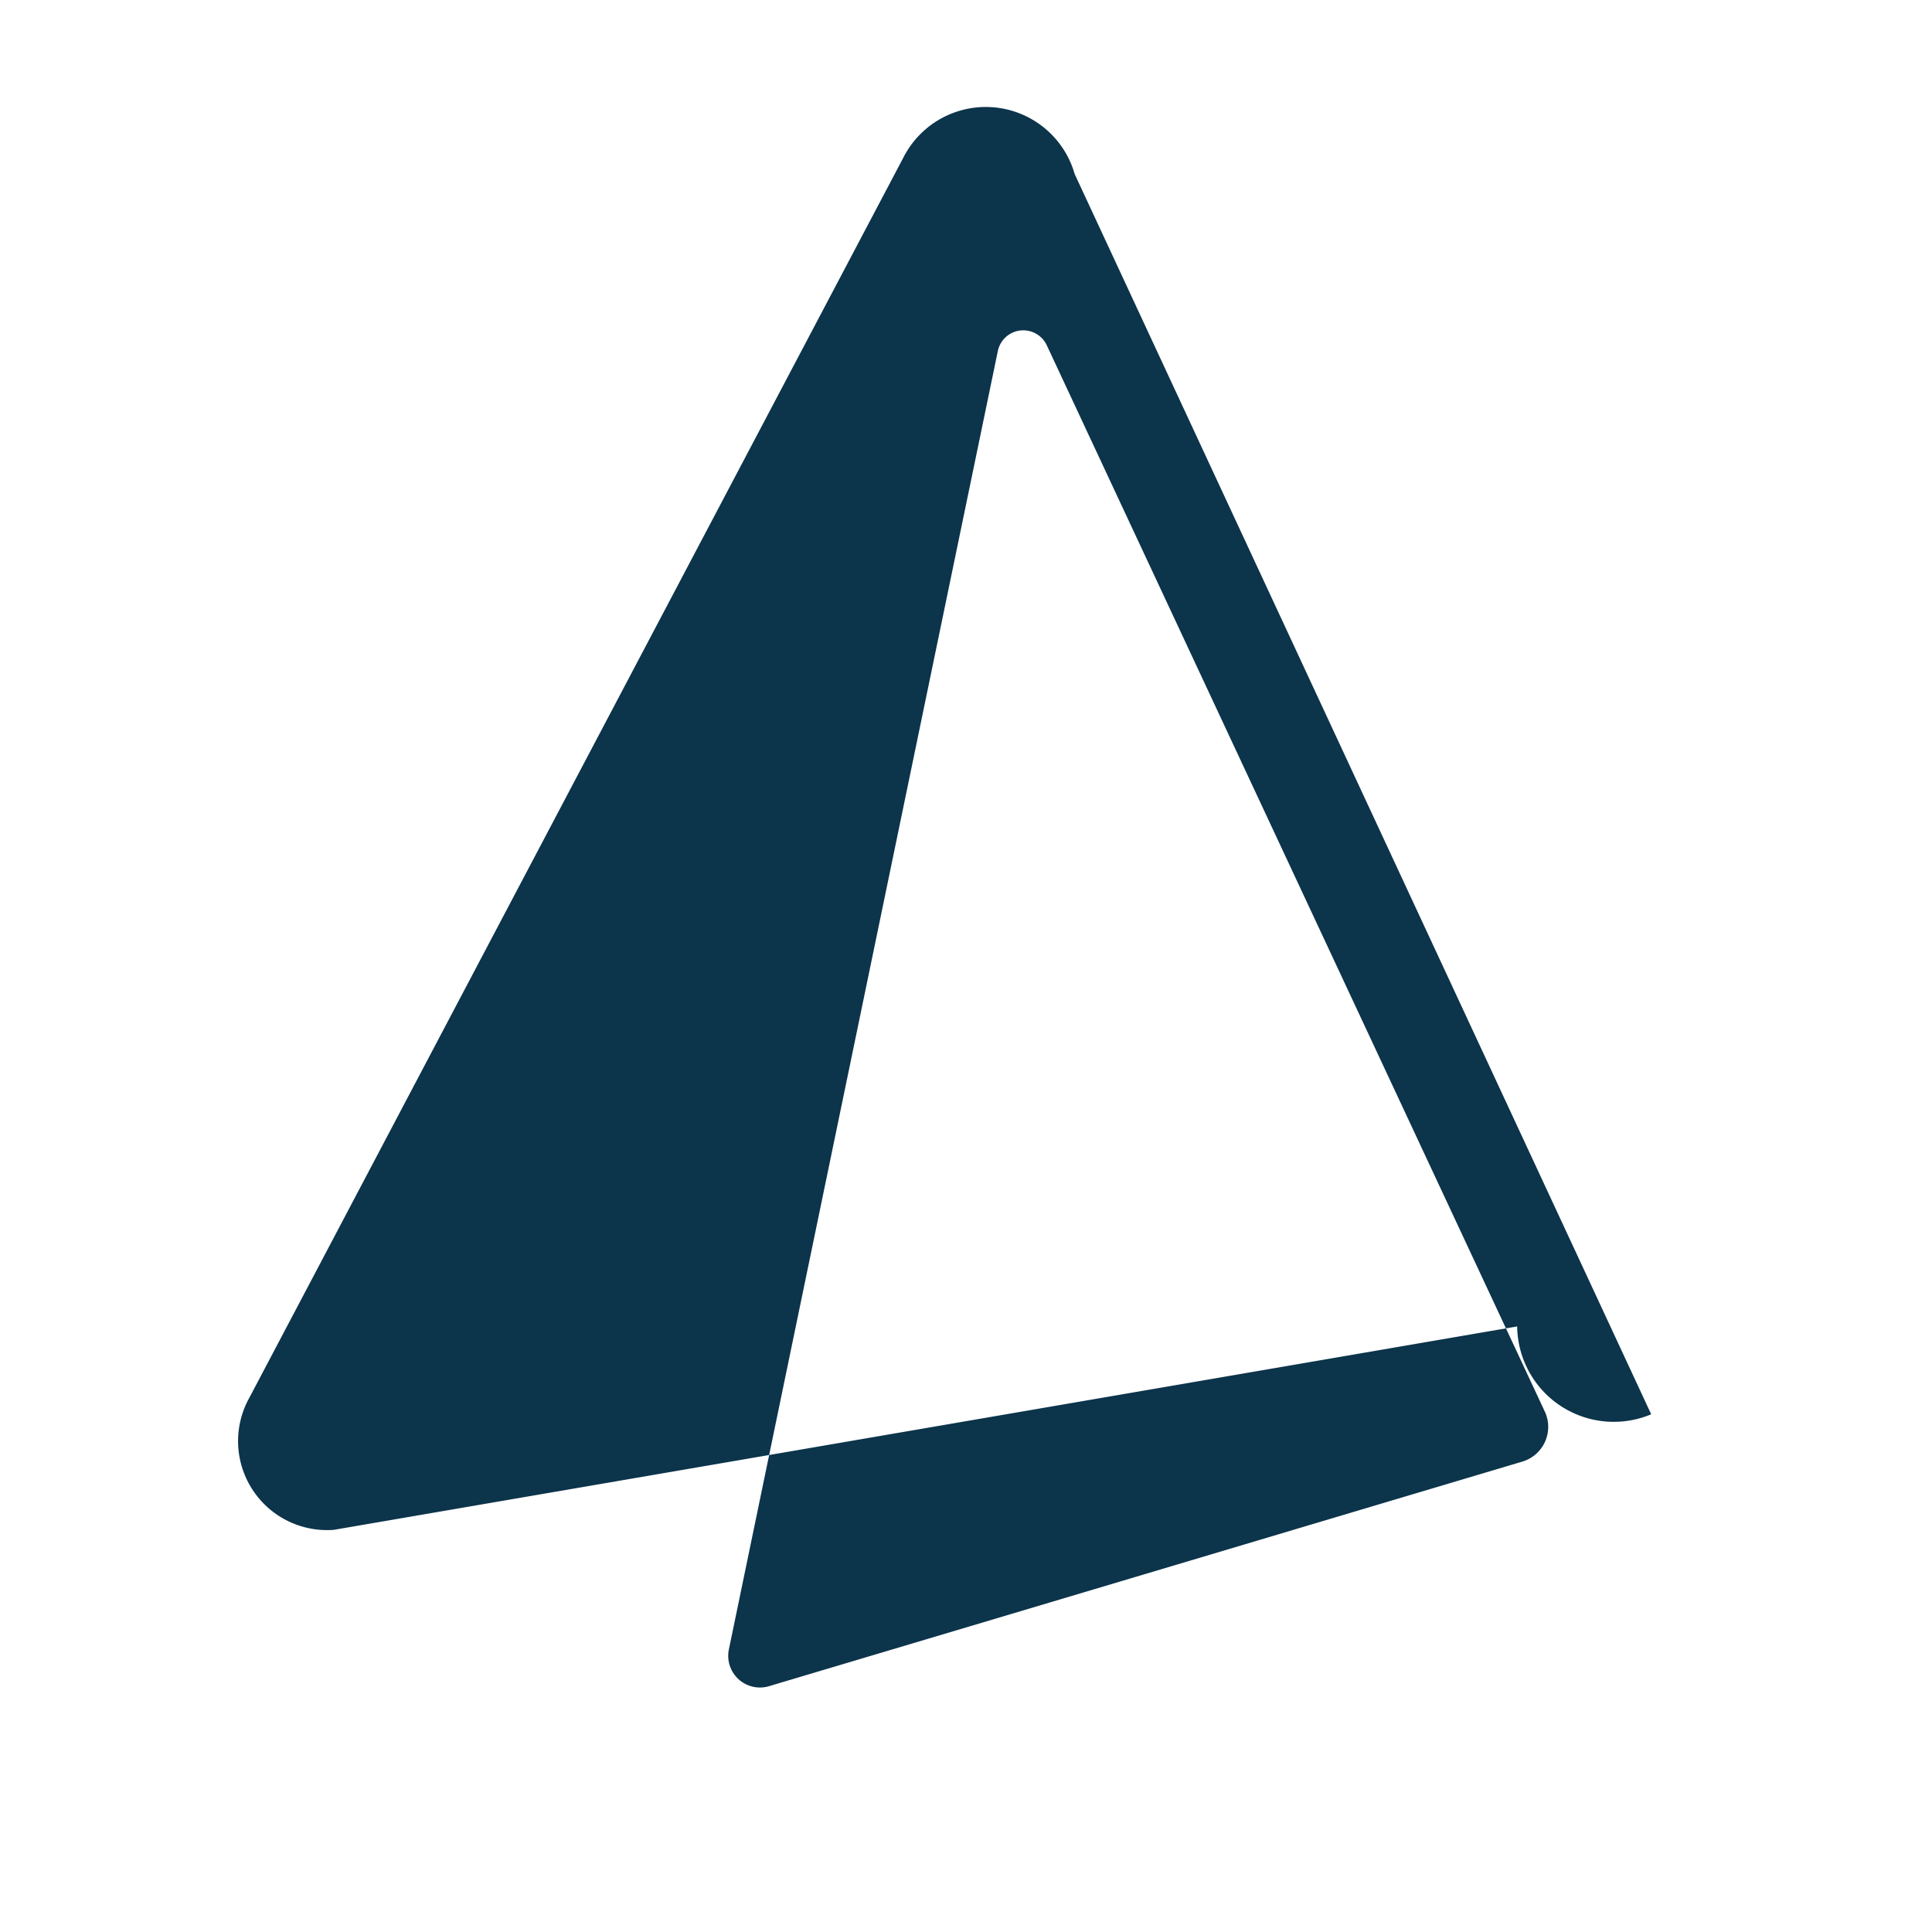<svg xmlns="http://www.w3.org/2000/svg" viewBox="0 0 32 32">
  <path fill="#0c344b" d="M25.21,24.21,12.739,27.928a.525.525,0,0,1-.667-.606L16.528,5.811a.43.43,0,0,1,.809-.094l8.249,17.661A.6.6,0,0,1,25.21,24.21Zm2.139-.785L17.8,2.883a1.531,1.531,0,0,0-2.841-.266L4.129,23.153a1.474,1.474,0,0,0,1.4,2.186l19.6-3.369A1.6,1.6,0,0,0,27.349,23.425Z"/>
</svg> 